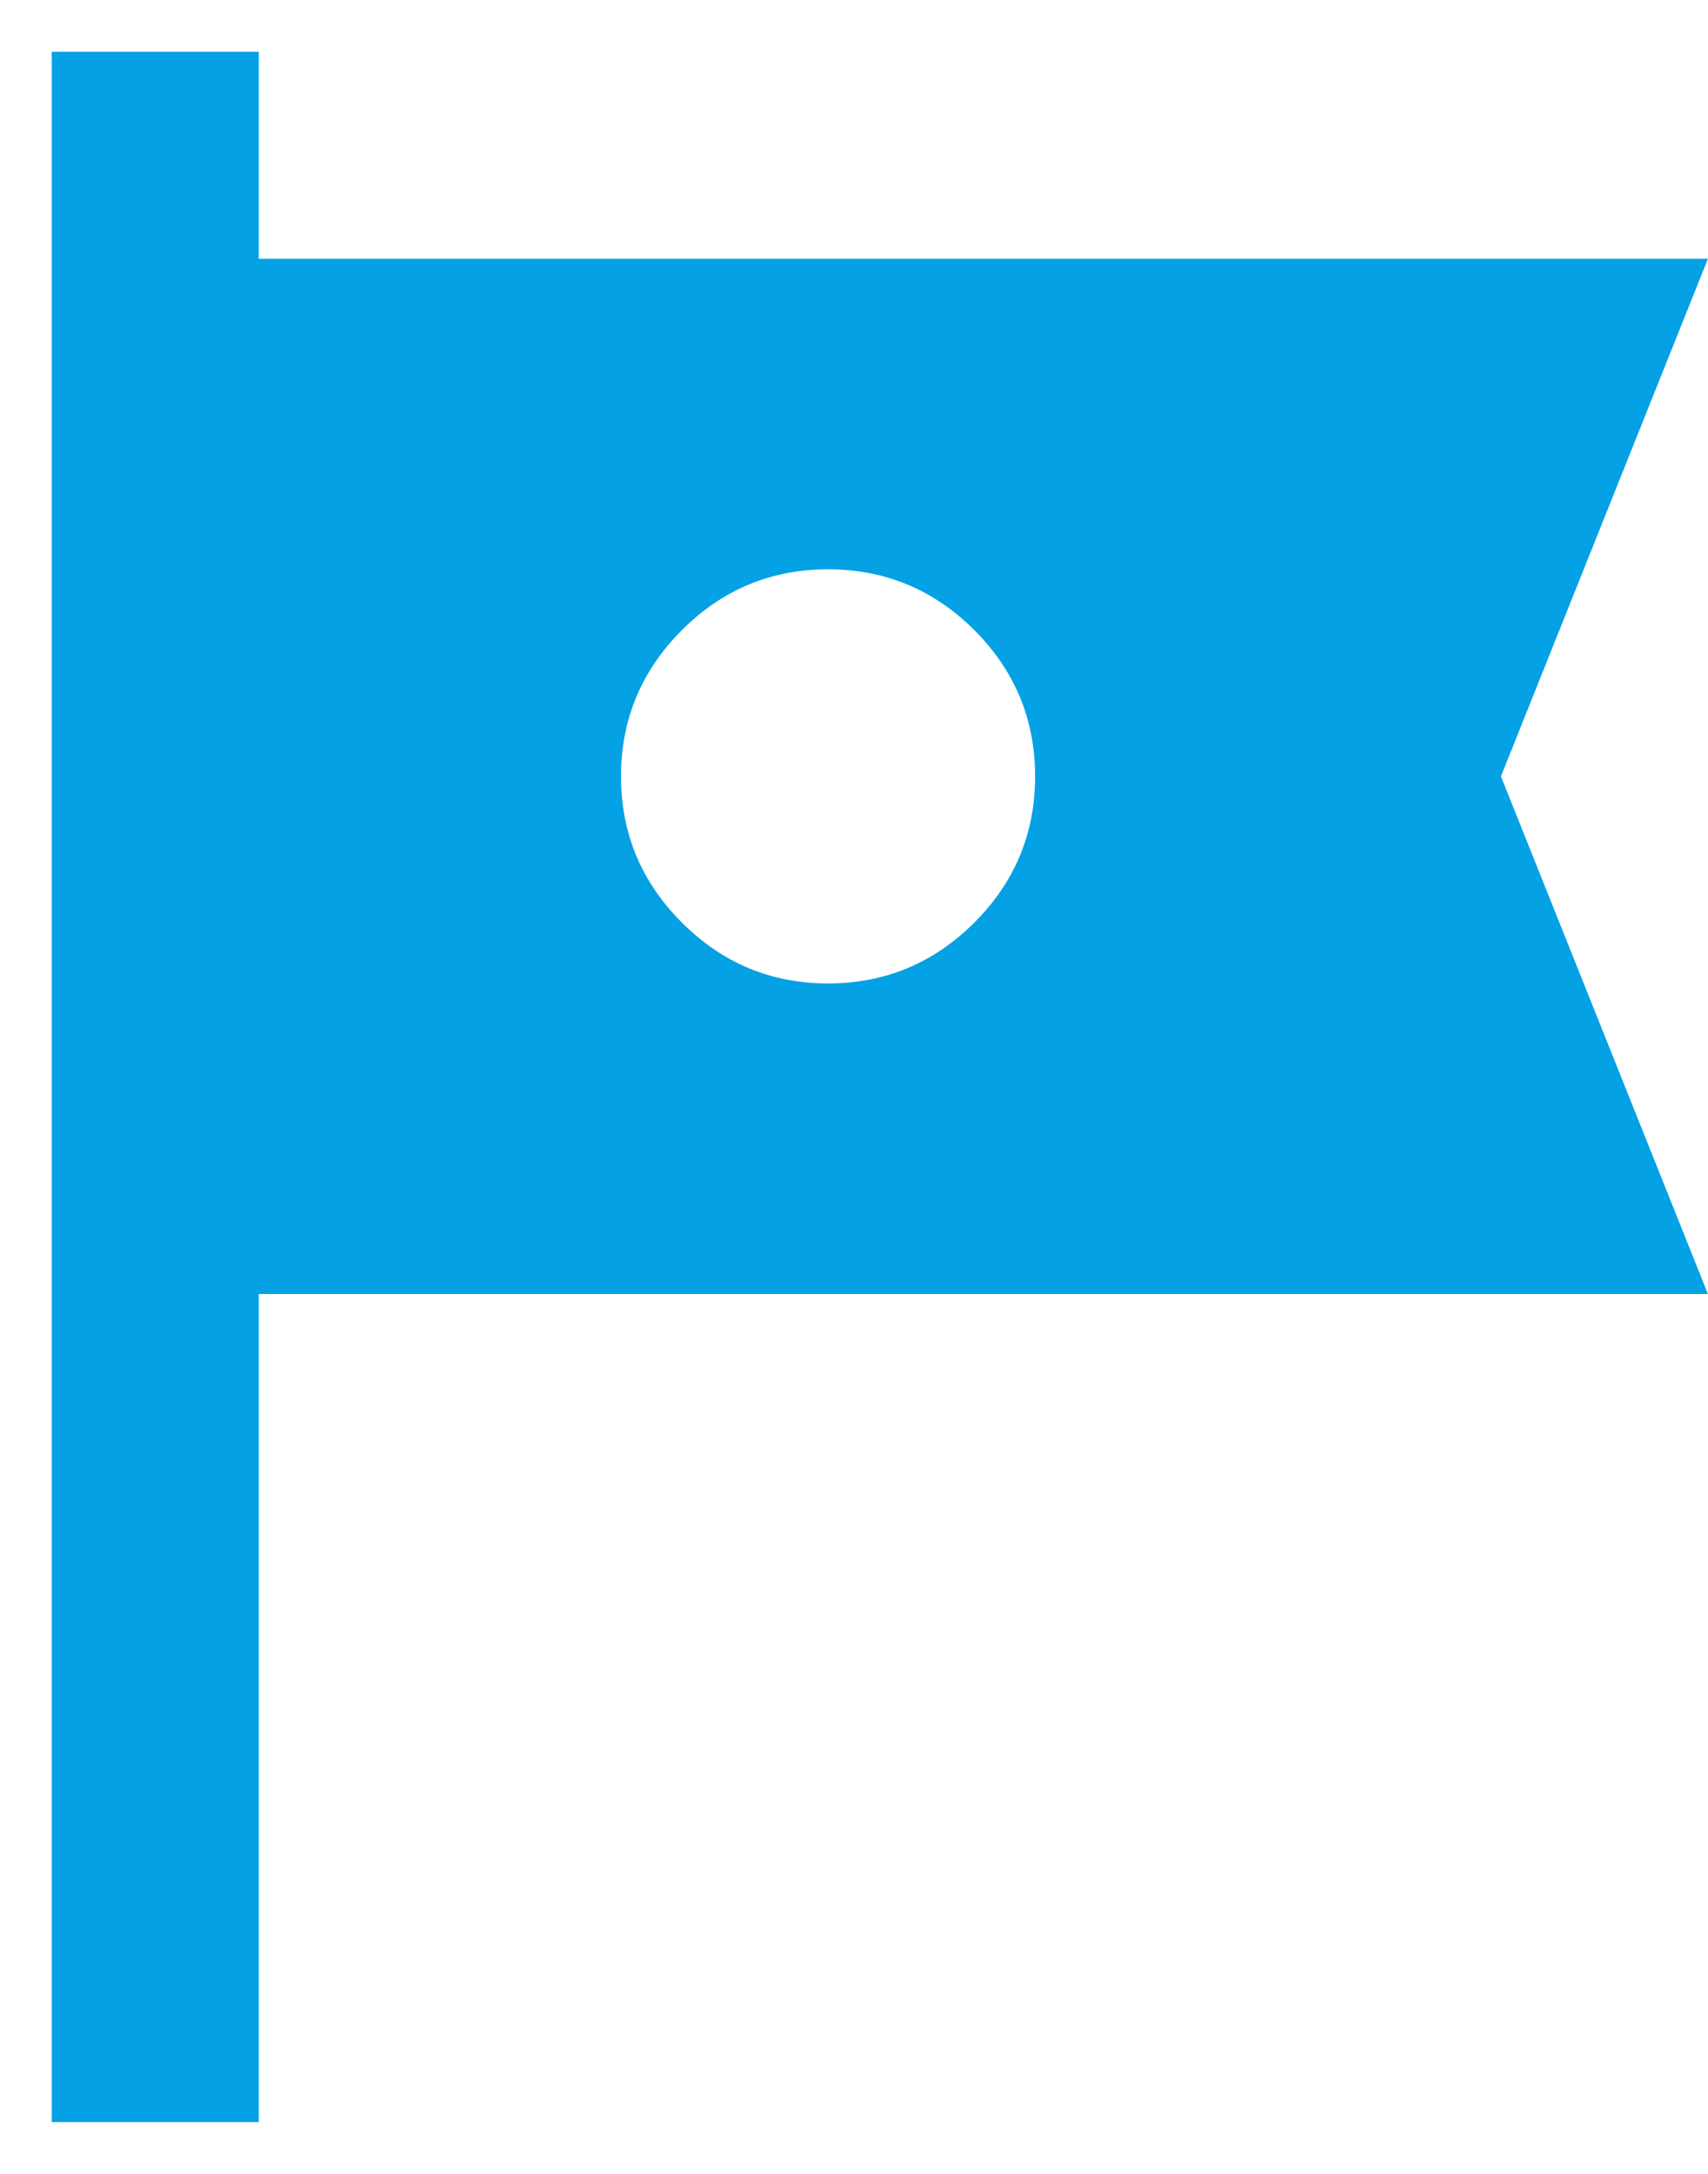 <svg width="22" height="28" viewBox="0 0 22 28" fill="none" xmlns="http://www.w3.org/2000/svg">
<path d="M0.666 27.333V0.667H3.333V3.333H21.999L19.333 10L21.999 16.667H3.333V27.333H0.666ZM10.666 12.667C11.399 12.667 12.027 12.405 12.55 11.883C13.072 11.361 13.333 10.733 13.333 10C13.333 9.267 13.072 8.639 12.55 8.116C12.027 7.594 11.399 7.333 10.666 7.333C9.933 7.333 9.305 7.594 8.783 8.116C8.261 8.639 7.999 9.267 7.999 10C7.999 10.733 8.261 11.361 8.783 11.883C9.305 12.405 9.933 12.667 10.666 12.667Z" fill="#04A1E5"/>
</svg>

